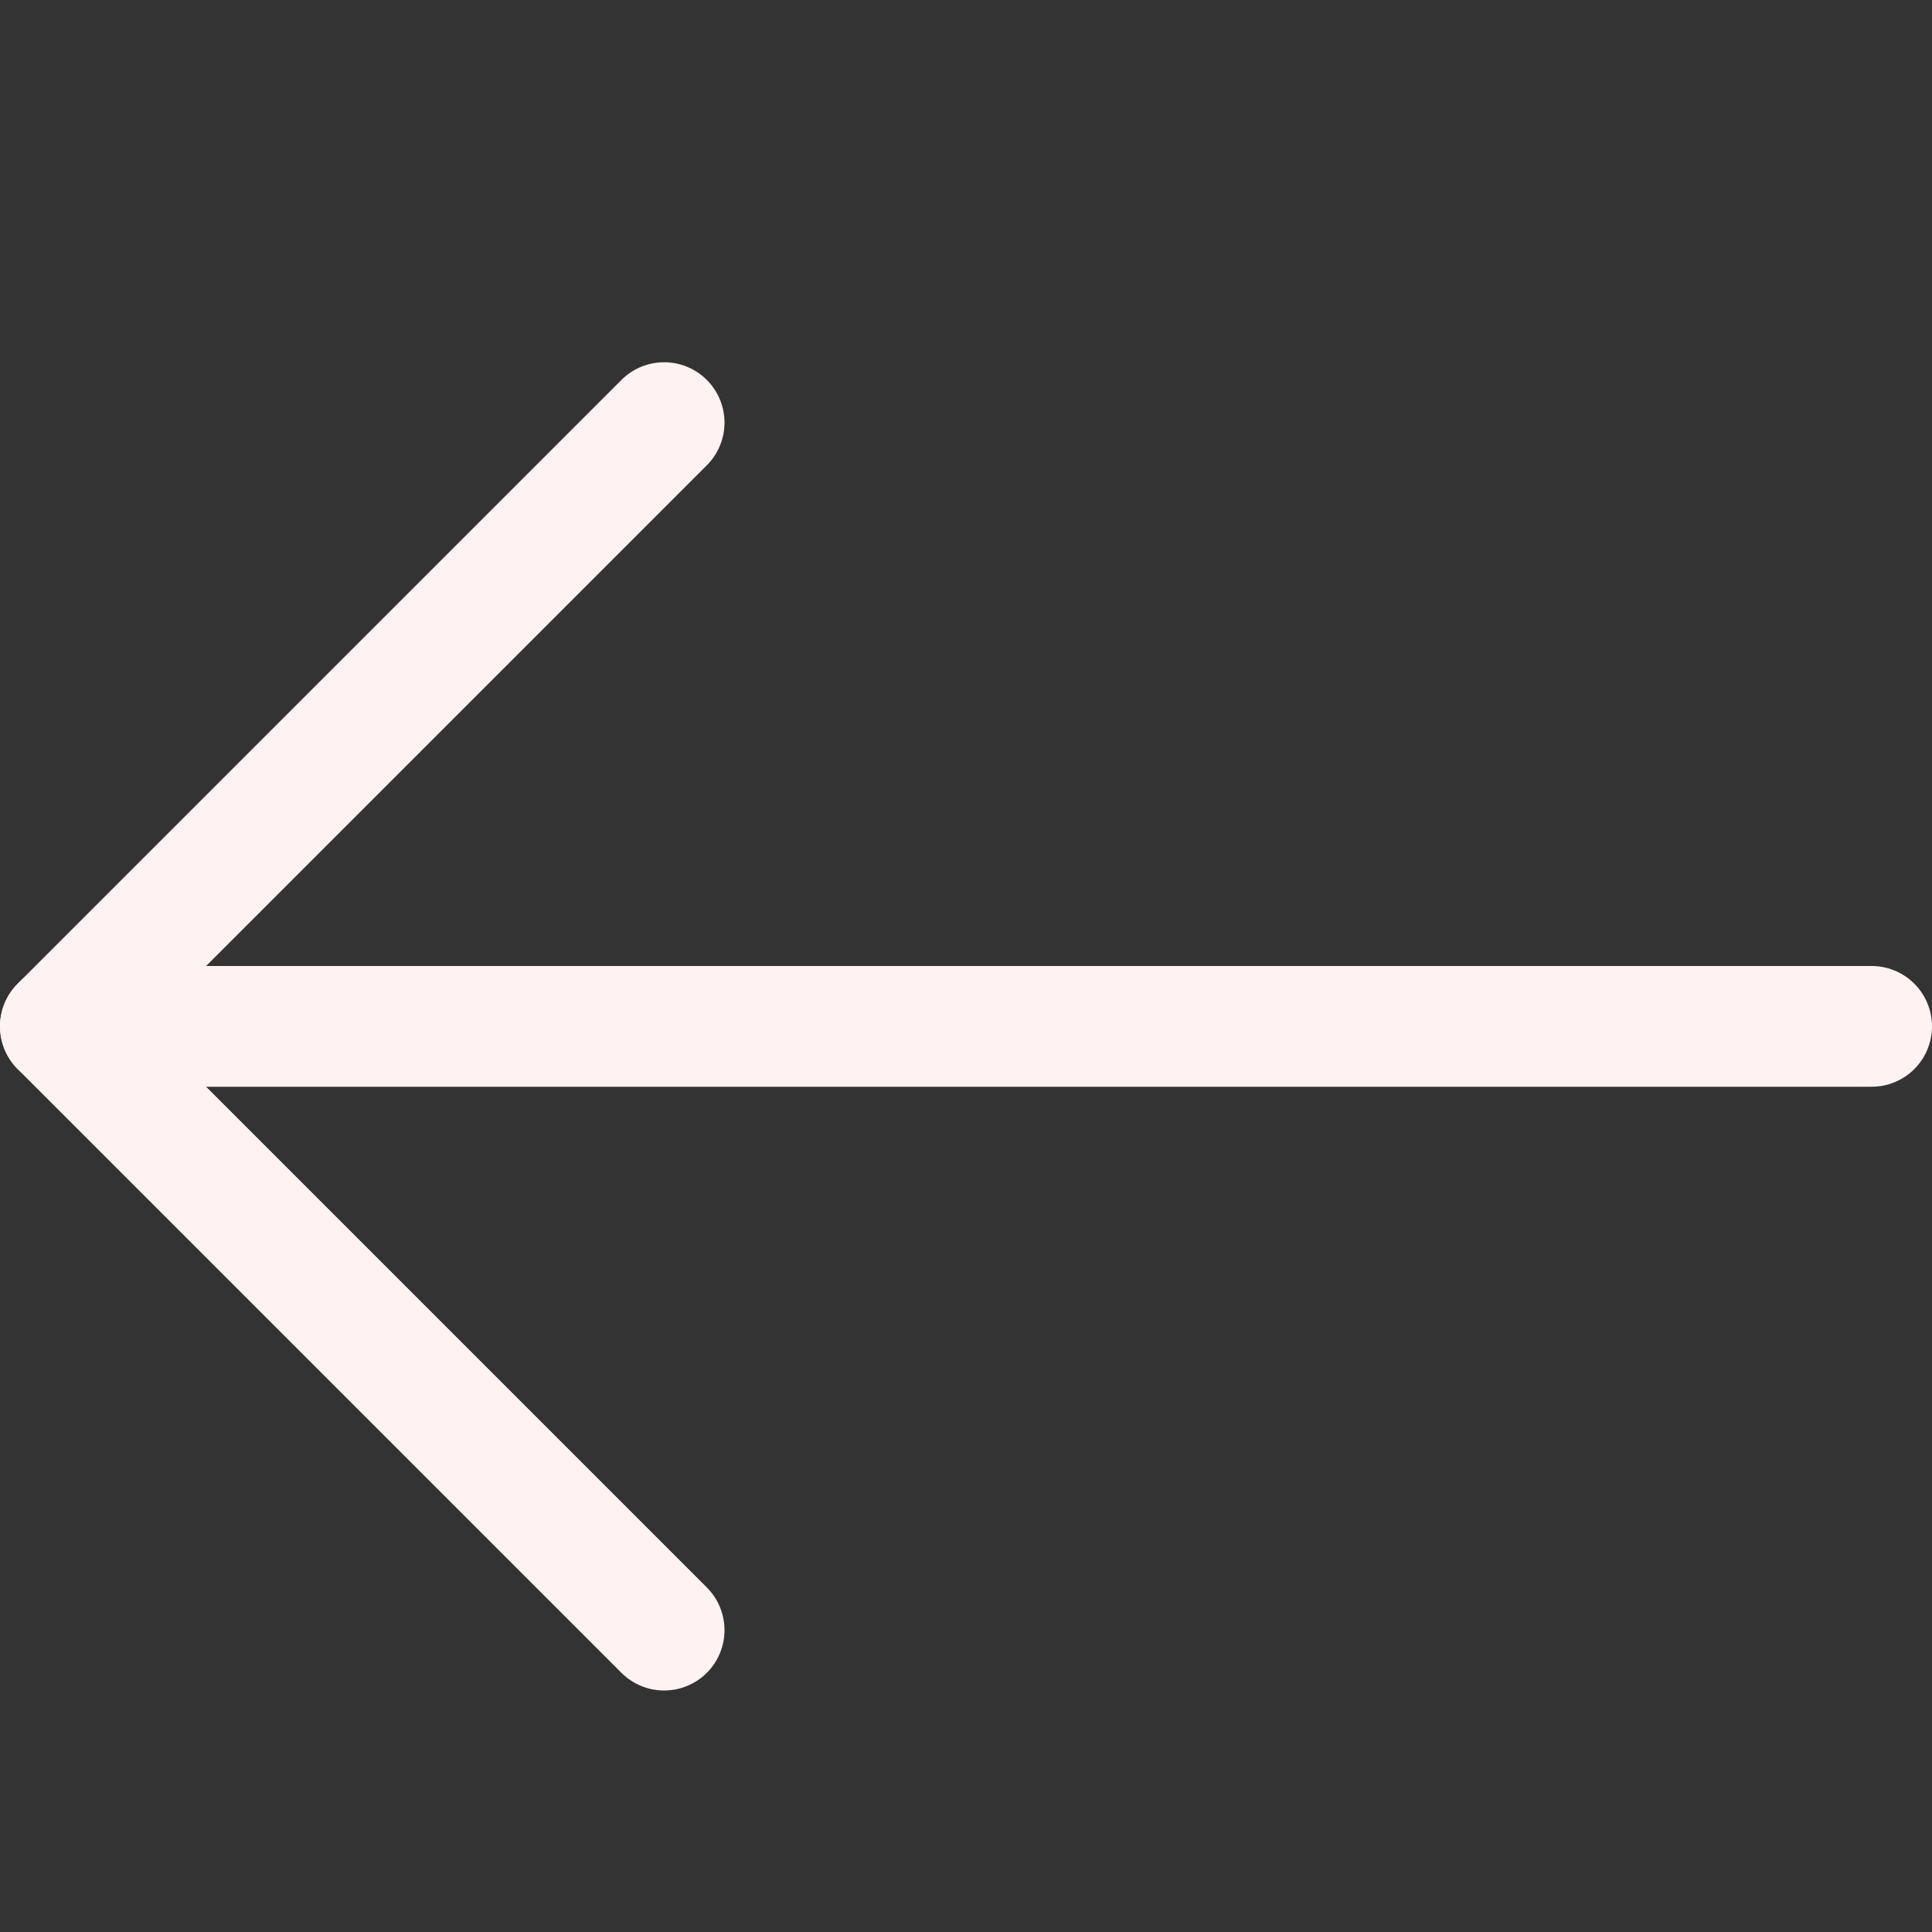 <svg width="16" height="16" viewBox="0 0 16 16" fill="none" xmlns="http://www.w3.org/2000/svg">
<rect x="0" y="0" width="16" height="16" fill="#333333" stroke="none"/>
<path d="M15.5 8.5H0.5" stroke="#FFF2F2" stroke-miterlimit="10" stroke-linecap="round" stroke-linejoin="round"/>
<path d="M5.5 3.5L0.5 8.5L5.5 13.5" stroke="#FFF2F2" stroke-miterlimit="10" stroke-linecap="round" stroke-linejoin="round"/>
</svg>
